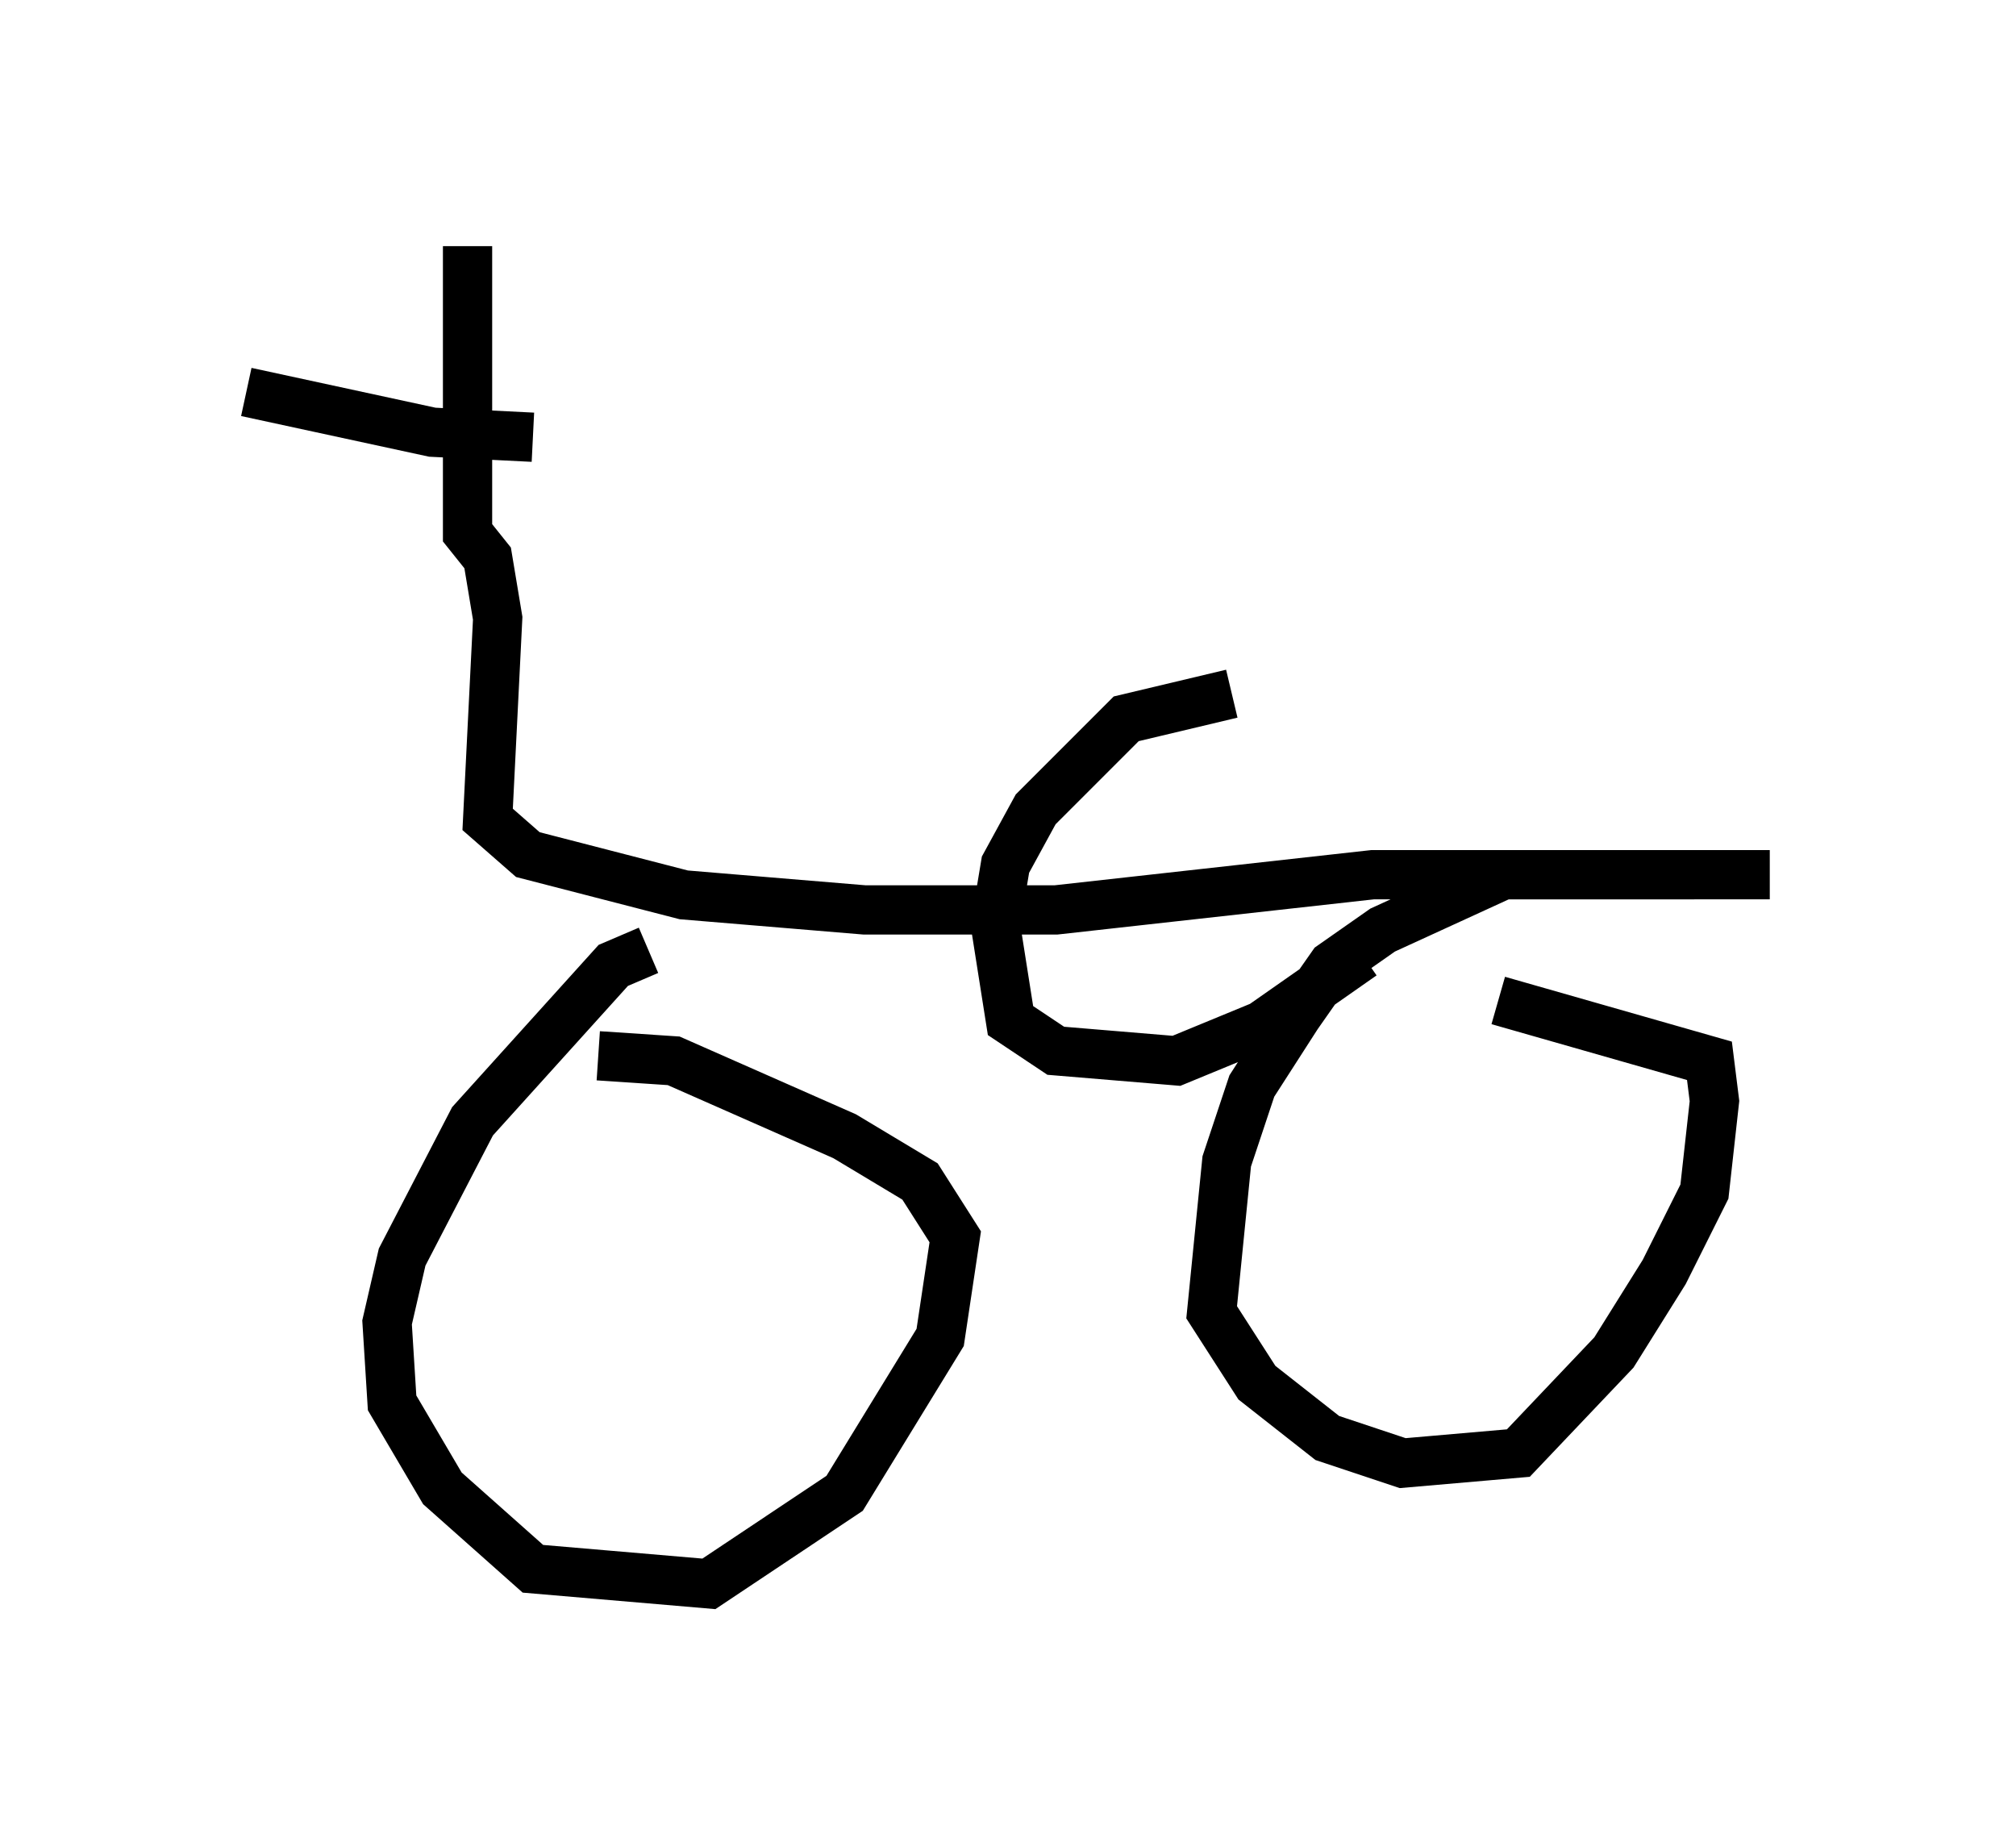 <?xml version="1.0" encoding="utf-8" ?>
<svg baseProfile="full" height="37.154" version="1.1" width="40.932" xmlns="http://www.w3.org/2000/svg" xmlns:ev="http://www.w3.org/2001/xml-events" xmlns:xlink="http://www.w3.org/1999/xlink"><defs /><rect fill="white" height="37.154" width="40.932" x="0" y="0" /><path d="M14.086, 19.496 m-0.919, -0.204 l-0.715, 0.306 -2.858, 3.165 l-1.429, 2.756 -0.306, 1.327 l0.102, 1.633 1.021, 1.735 l1.838, 1.633 3.573, 0.306 l2.756, -1.838 1.94, -3.165 l0.306, -2.042 -0.715, -1.123 l-1.531, -0.919 -3.471, -1.531 l-1.531, -0.102 m22.254, -3.675 l-3.879, 0.0 -2.45, 1.123 l-1.021, 0.715 -0.715, 1.021 l-0.919, 1.429 -0.51, 1.531 l-0.306, 3.063 0.919, 1.429 l1.429, 1.123 1.531, 0.51 l2.348, -0.204 1.94, -2.042 l1.021, -1.633 0.817, -1.633 l0.204, -1.838 -0.102, -0.817 l-4.288, -1.225 m-20.927, -15.313 l0.0, 5.819 0.408, 0.51 l0.204, 1.225 -0.204, 4.083 l0.817, 0.715 3.165, 0.817 l3.675, 0.306 3.879, 0.0 l6.431, -0.715 8.065, 0.0 m-25.113, -8.881 l-2.042, -0.102 -3.777, -0.817 m20.009, 6.125 l-2.144, 0.51 -1.838, 1.838 l-0.613, 1.123 -0.204, 1.225 l0.306, 1.94 0.919, 0.613 l2.45, 0.204 1.735, -0.715 l2.042, -1.429 " fill="none" stroke="black" stroke-width="1" /></svg>